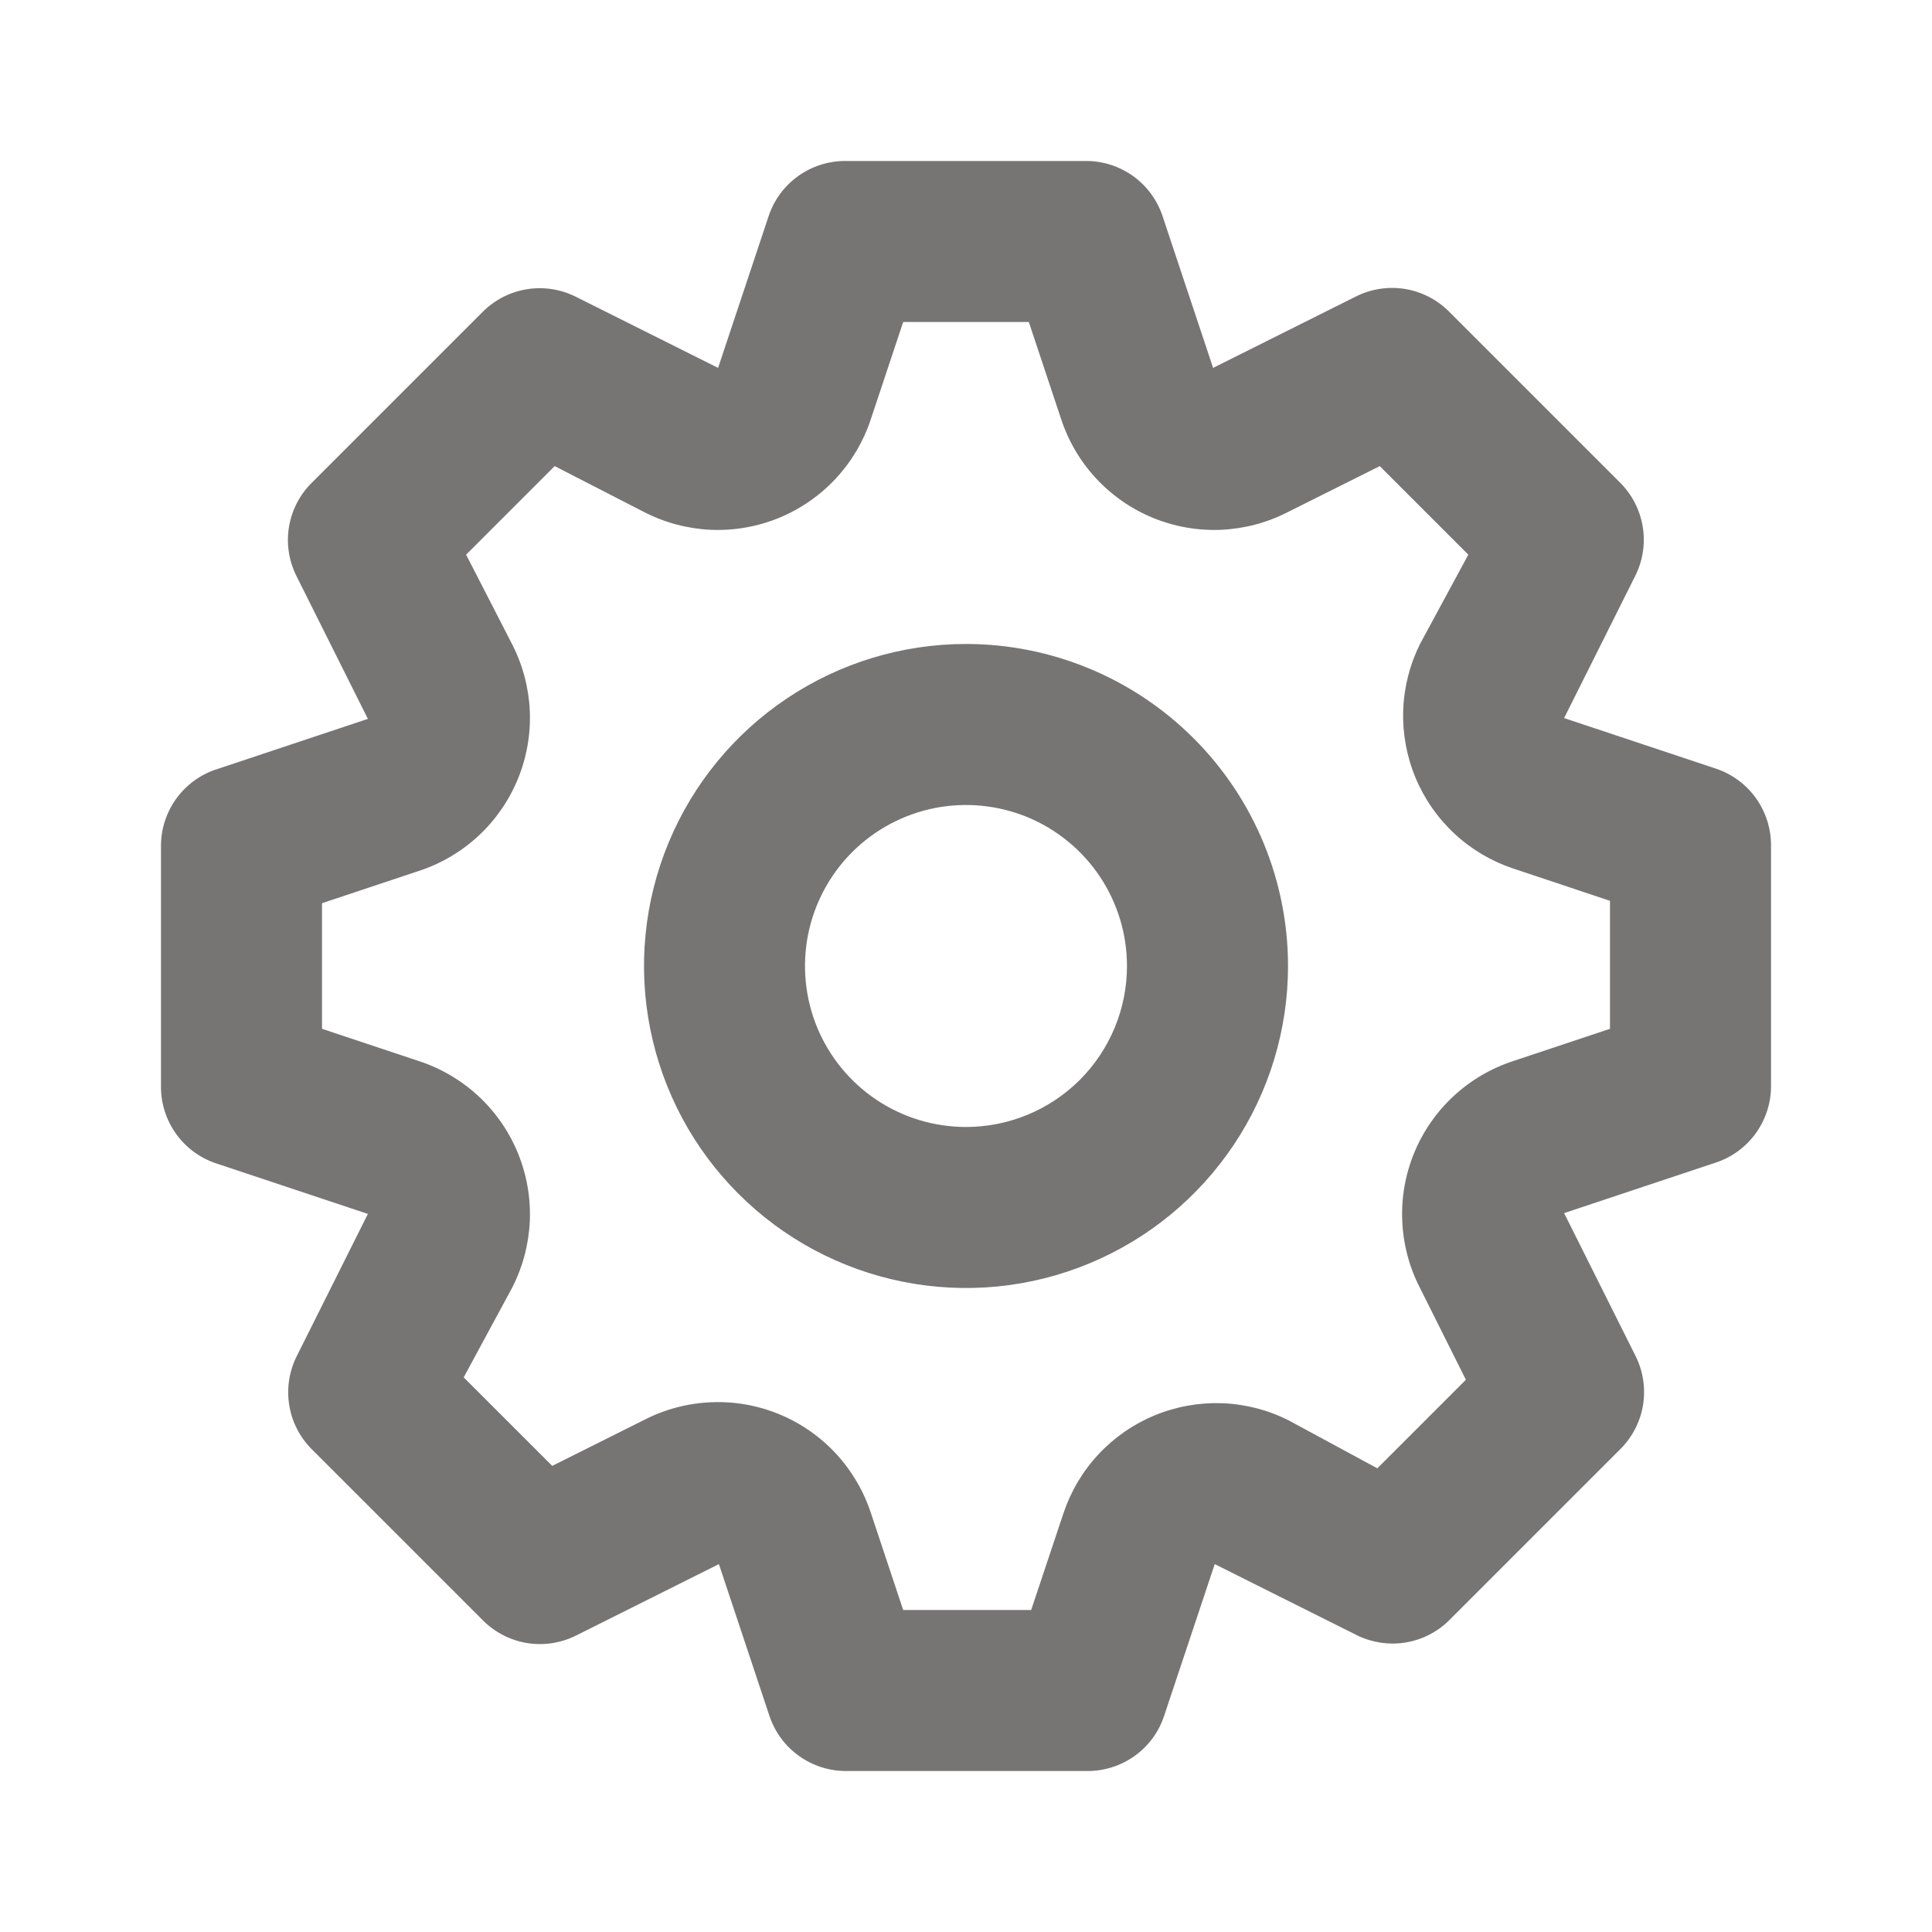<svg width="31" height="31" viewBox="0 0 31 31" fill="none" xmlns="http://www.w3.org/2000/svg">
<path d="M27.538 12.335L25.097 11.522L26.247 9.223C26.363 8.982 26.402 8.711 26.358 8.447C26.314 8.184 26.189 7.94 26.001 7.75L23.25 4.999C23.059 4.808 22.813 4.681 22.547 4.637C22.28 4.593 22.007 4.634 21.765 4.753L19.465 5.903L18.652 3.462C18.566 3.207 18.403 2.986 18.185 2.828C17.967 2.671 17.706 2.585 17.438 2.583H13.562C13.292 2.583 13.027 2.667 12.807 2.825C12.587 2.982 12.422 3.205 12.335 3.462L11.522 5.903L9.222 4.753C8.982 4.637 8.711 4.598 8.447 4.642C8.183 4.686 7.94 4.811 7.75 4.999L4.999 7.75C4.808 7.941 4.681 8.187 4.637 8.453C4.593 8.72 4.634 8.993 4.753 9.235L5.903 11.535L3.462 12.348C3.207 12.434 2.986 12.597 2.828 12.815C2.671 13.033 2.585 13.294 2.583 13.562V17.438C2.583 17.708 2.667 17.973 2.825 18.193C2.982 18.413 3.205 18.578 3.462 18.665L5.903 19.478L4.753 21.777C4.637 22.018 4.598 22.289 4.642 22.553C4.686 22.817 4.81 23.06 4.999 23.25L7.75 26.001C7.941 26.192 8.187 26.319 8.453 26.363C8.72 26.407 8.993 26.366 9.235 26.247L11.535 25.097L12.348 27.538C12.435 27.795 12.6 28.018 12.82 28.175C13.04 28.333 13.305 28.417 13.575 28.417H17.45C17.721 28.417 17.985 28.333 18.206 28.175C18.426 28.018 18.591 27.795 18.677 27.538L19.491 25.097L21.79 26.247C22.029 26.36 22.298 26.398 22.559 26.354C22.82 26.31 23.061 26.187 23.25 26.001L26.001 23.25C26.192 23.059 26.319 22.813 26.363 22.547C26.407 22.28 26.366 22.007 26.247 21.765L25.097 19.465L27.538 18.652C27.793 18.566 28.014 18.403 28.172 18.185C28.329 17.967 28.415 17.706 28.417 17.438V13.562C28.417 13.292 28.333 13.028 28.175 12.807C28.018 12.587 27.795 12.422 27.538 12.335ZM25.833 16.508L24.283 17.024C23.927 17.14 23.6 17.332 23.325 17.586C23.05 17.841 22.834 18.152 22.691 18.499C22.549 18.845 22.483 19.219 22.5 19.593C22.516 19.967 22.613 20.334 22.785 20.667L23.521 22.139L22.1 23.56L20.667 22.785C20.335 22.62 19.973 22.528 19.603 22.515C19.233 22.503 18.865 22.57 18.523 22.712C18.181 22.854 17.874 23.068 17.622 23.339C17.37 23.61 17.18 23.932 17.063 24.283L16.546 25.833H14.492L13.976 24.283C13.86 23.927 13.668 23.6 13.414 23.325C13.159 23.05 12.848 22.834 12.501 22.691C12.155 22.549 11.781 22.483 11.407 22.5C11.033 22.516 10.666 22.613 10.333 22.785L8.861 23.521L7.44 22.101L8.215 20.667C8.387 20.334 8.484 19.967 8.501 19.593C8.517 19.219 8.451 18.845 8.309 18.499C8.166 18.152 7.95 17.841 7.675 17.586C7.4 17.332 7.073 17.14 6.717 17.024L5.167 16.508V14.492L6.717 13.976C7.073 13.86 7.4 13.668 7.675 13.414C7.95 13.159 8.166 12.848 8.309 12.501C8.451 12.155 8.517 11.781 8.501 11.407C8.484 11.033 8.387 10.666 8.215 10.333L7.479 8.9L8.9 7.479L10.333 8.215C10.666 8.387 11.033 8.484 11.407 8.501C11.781 8.517 12.155 8.451 12.501 8.309C12.848 8.166 13.159 7.95 13.414 7.675C13.668 7.4 13.86 7.073 13.976 6.717L14.492 5.167H16.508L17.024 6.717C17.14 7.073 17.331 7.4 17.586 7.675C17.841 7.95 18.152 8.166 18.499 8.309C18.845 8.451 19.219 8.517 19.593 8.501C19.967 8.484 20.334 8.387 20.667 8.215L22.139 7.479L23.56 8.9L22.785 10.333C22.62 10.665 22.528 11.027 22.515 11.397C22.503 11.767 22.57 12.135 22.712 12.477C22.854 12.819 23.068 13.126 23.339 13.378C23.61 13.63 23.932 13.82 24.283 13.937L25.833 14.454V16.508ZM15.5 10.333C14.478 10.333 13.479 10.636 12.63 11.204C11.78 11.772 11.118 12.579 10.727 13.523C10.336 14.467 10.233 15.506 10.433 16.508C10.632 17.51 11.124 18.431 11.847 19.153C12.569 19.876 13.49 20.368 14.492 20.567C15.494 20.767 16.533 20.665 17.477 20.273C18.421 19.882 19.228 19.22 19.796 18.37C20.364 17.521 20.667 16.522 20.667 15.5C20.667 14.13 20.122 12.816 19.153 11.847C18.184 10.878 16.87 10.333 15.5 10.333ZM15.5 18.083C14.989 18.083 14.49 17.932 14.065 17.648C13.64 17.364 13.309 16.961 13.113 16.489C12.918 16.017 12.867 15.497 12.966 14.996C13.066 14.495 13.312 14.035 13.673 13.673C14.035 13.312 14.495 13.066 14.996 12.966C15.497 12.867 16.017 12.918 16.489 13.113C16.961 13.309 17.364 13.64 17.648 14.065C17.932 14.49 18.083 14.989 18.083 15.5C18.083 16.185 17.811 16.842 17.327 17.327C16.842 17.811 16.185 18.083 15.5 18.083Z" fill="#777474"/>
</svg>
